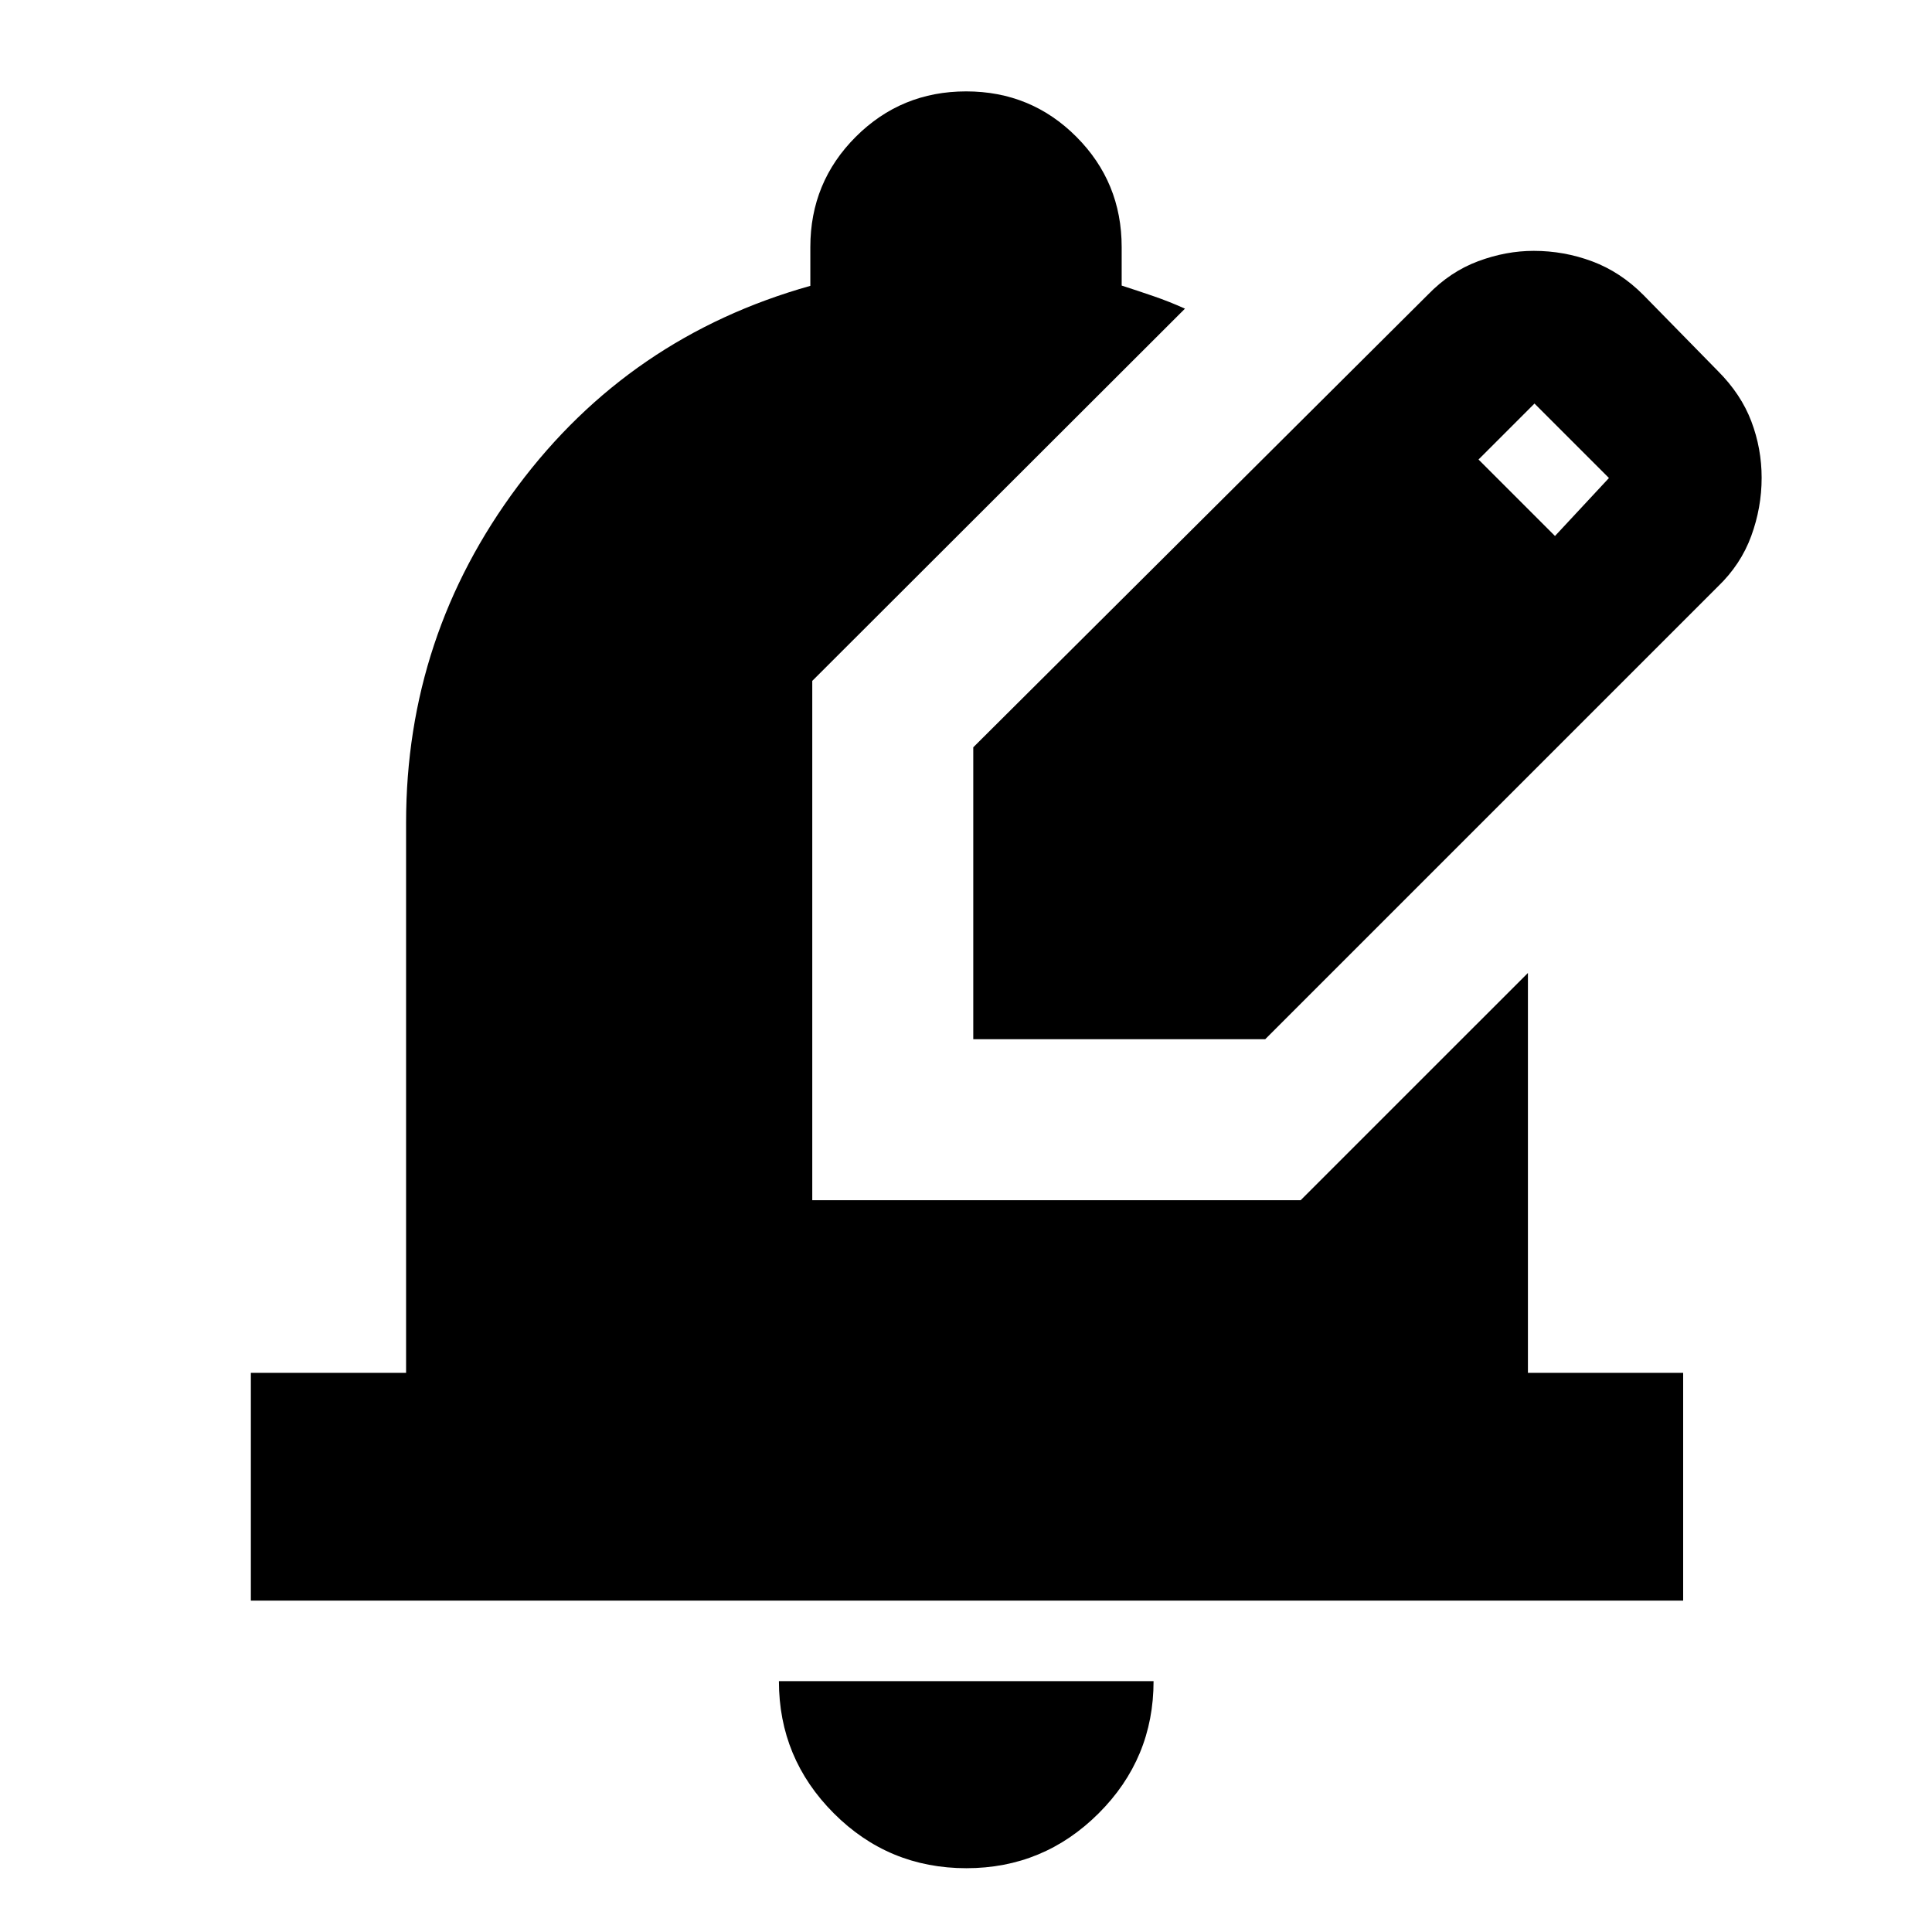 <svg xmlns="http://www.w3.org/2000/svg" height="24" viewBox="0 -960 960 960" width="24"><path d="M480.2-31.7q-38.67 0-65.91-27.3-27.25-27.31-27.25-65.65H573.2q0 38.48-27.32 65.72Q518.56-31.7 480.2-31.7ZM124.65-164.65v-113.18h77.13v-273.39q0-92.91 55.48-167.2 55.48-74.3 145.39-99.54v-19.28q0-32.23 22.58-54.79 22.59-22.56 54.85-22.56 32.26 0 54.76 22.56 22.51 22.56 22.51 54.79v19.14q8.08 2.6 15.87 5.28 7.78 2.67 15.58 6.19L403.61-621.67v258.06h242.67l112.94-112.93v198.71h77.13v113.18h-711.7Zm358.96-278.96v-145.06l225.96-224.96q11.07-11.4 24.89-16.56 13.83-5.16 27.65-5.16 15.09 0 29.09 5.24 14.01 5.24 25.43 16.72l37 37.76q11.48 11.48 16.6 25 5.12 13.51 5.12 28.03 0 14.84-5.18 28.97-5.18 14.14-16.54 25.06L628.67-443.61H483.61Zm289.06-250.06 26.81-28.81-37-37-27.81 27.81 38 38Z"/></svg>